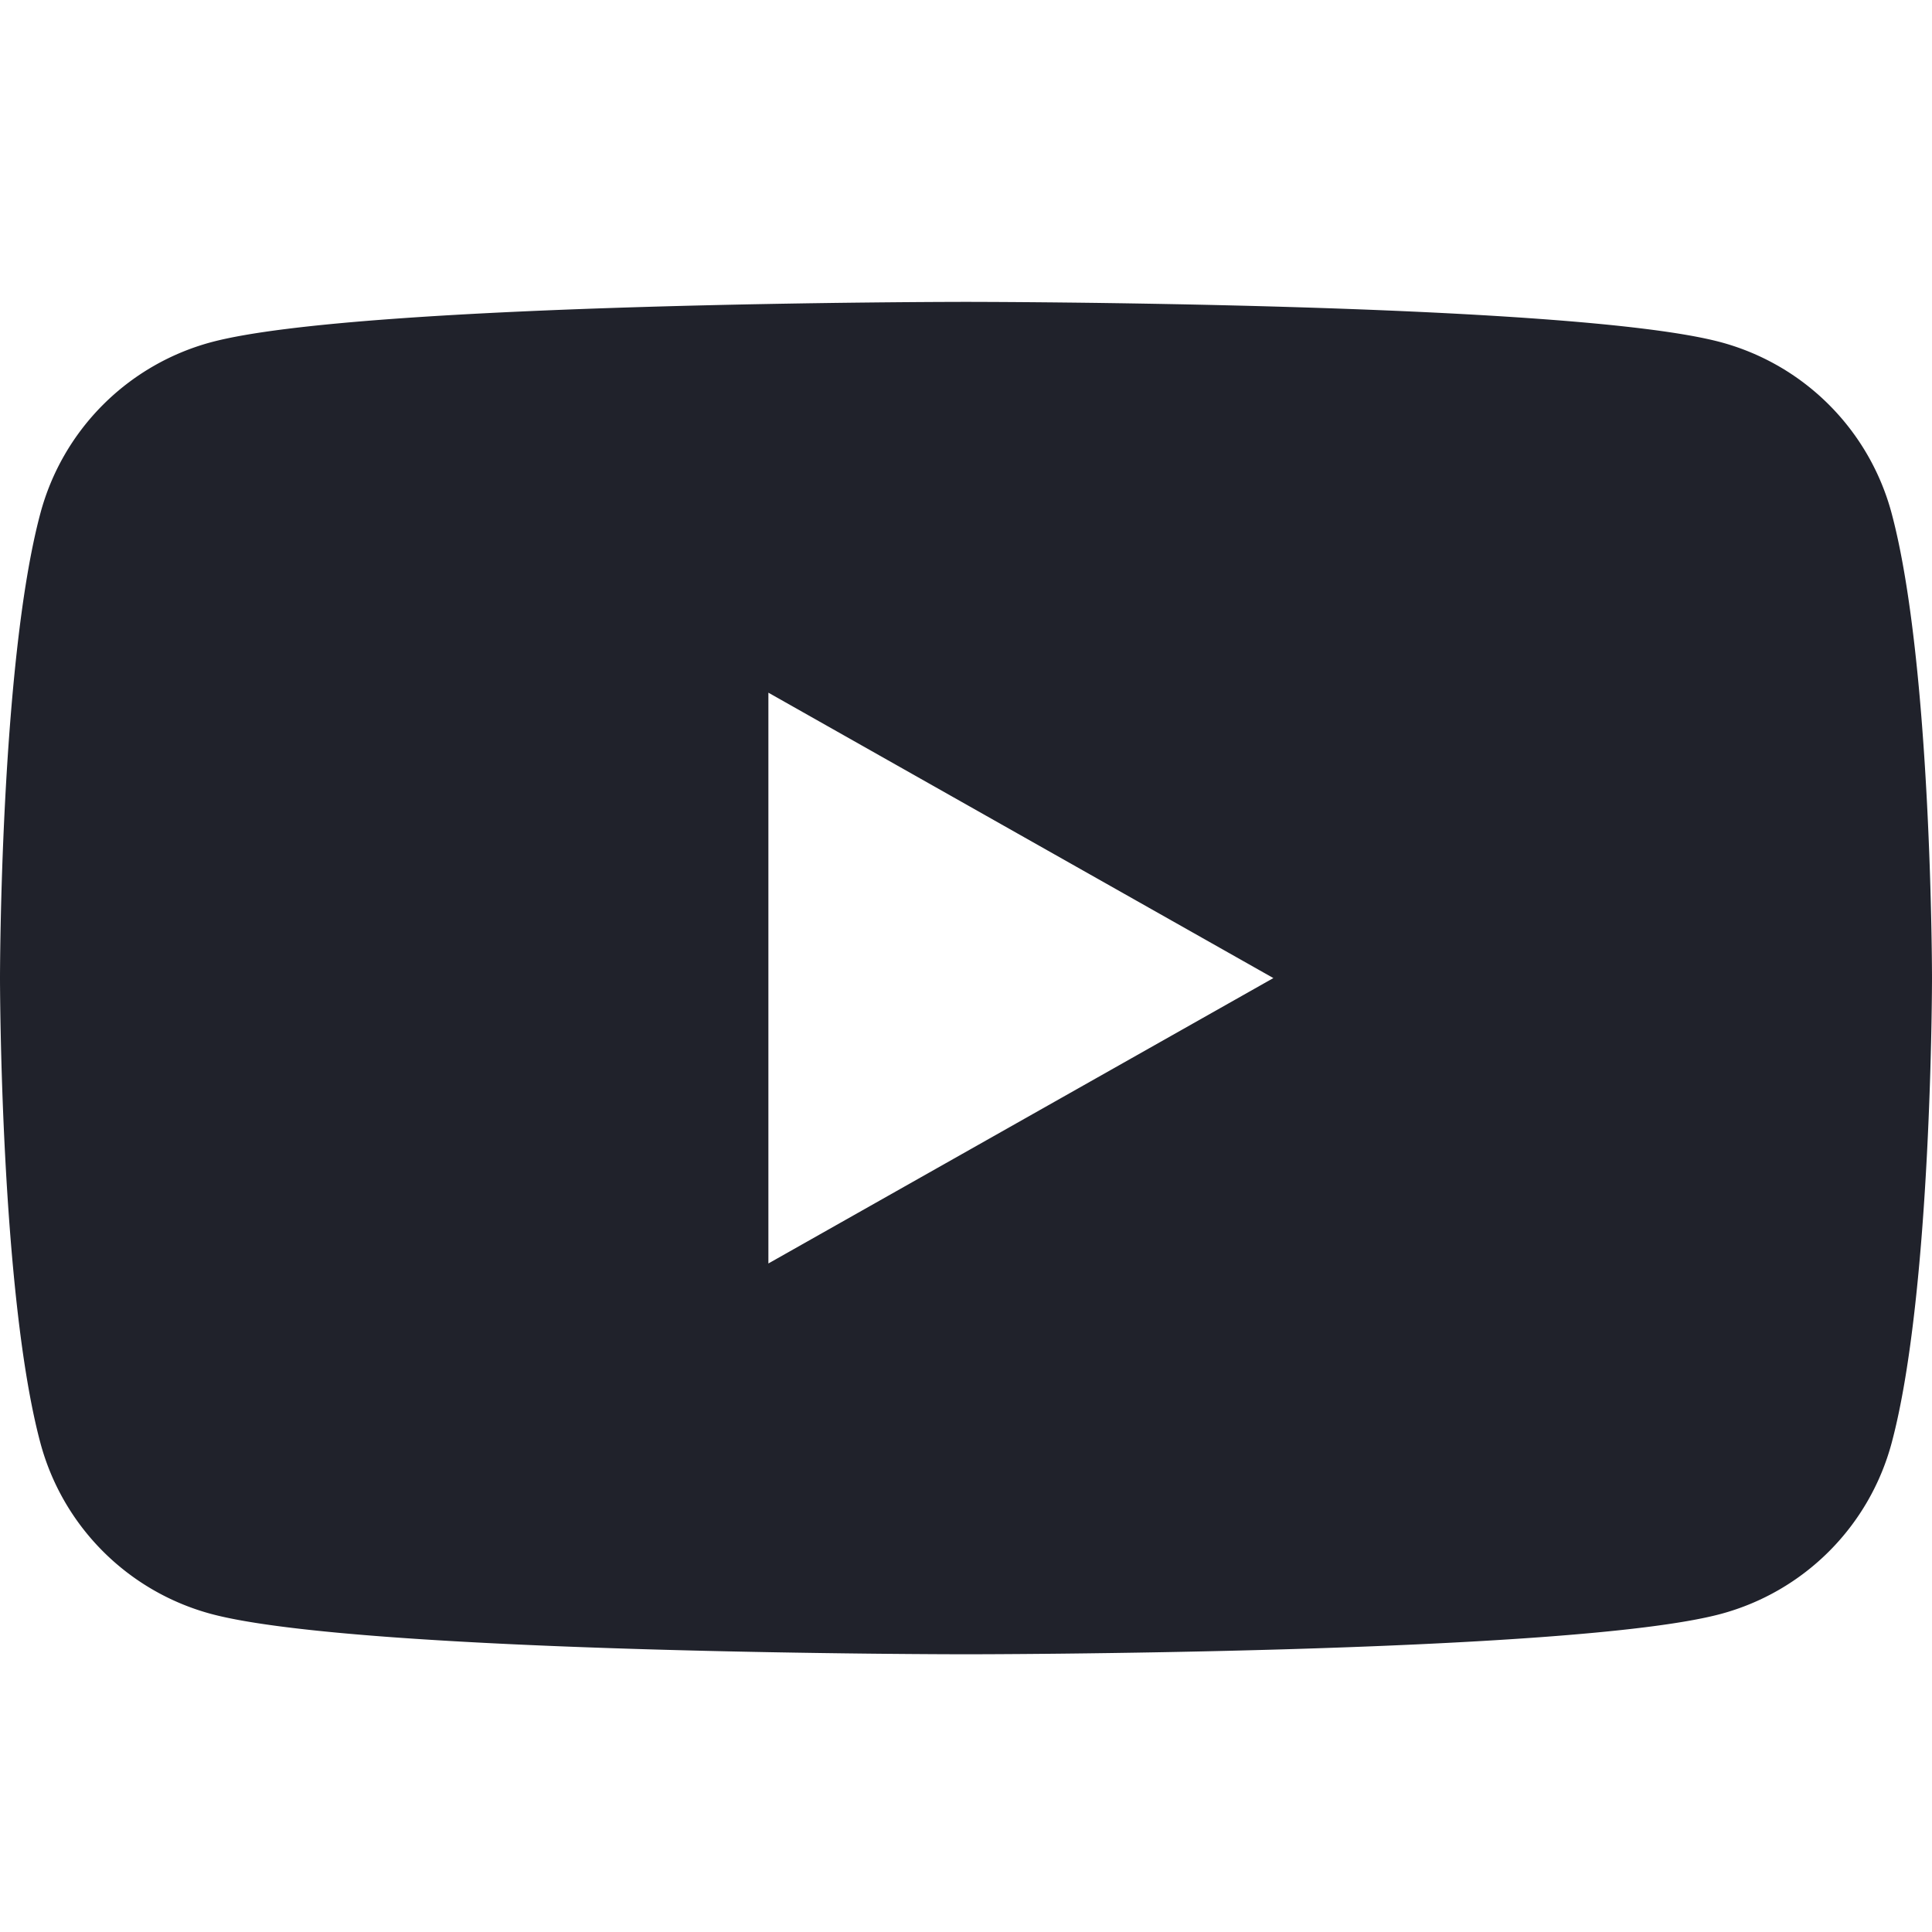 <svg xmlns="http://www.w3.org/2000/svg" width="32" height="32" fill="none" viewBox="0 0 32 32">
  <path fill="#20222B" d="M31.33 8.497a4.008 4.008 0 0 0-2.828-2.829C26.007 5 16 5 16 5S5.993 5 3.498 5.668A4.008 4.008 0 0 0 .67 8.498C0 10.993 0 16.2 0 16.2s0 5.206.67 7.703a4.008 4.008 0 0 0 2.828 2.829C5.995 27.4 16 27.4 16 27.4s10.007 0 12.502-.668a4.008 4.008 0 0 0 2.829-2.83C32 21.409 32 16.2 32 16.2s0-5.206-.67-7.703Zm-18.603 12.43v-9.454l8.364 4.727-8.364 4.727Z"/>
</svg>
